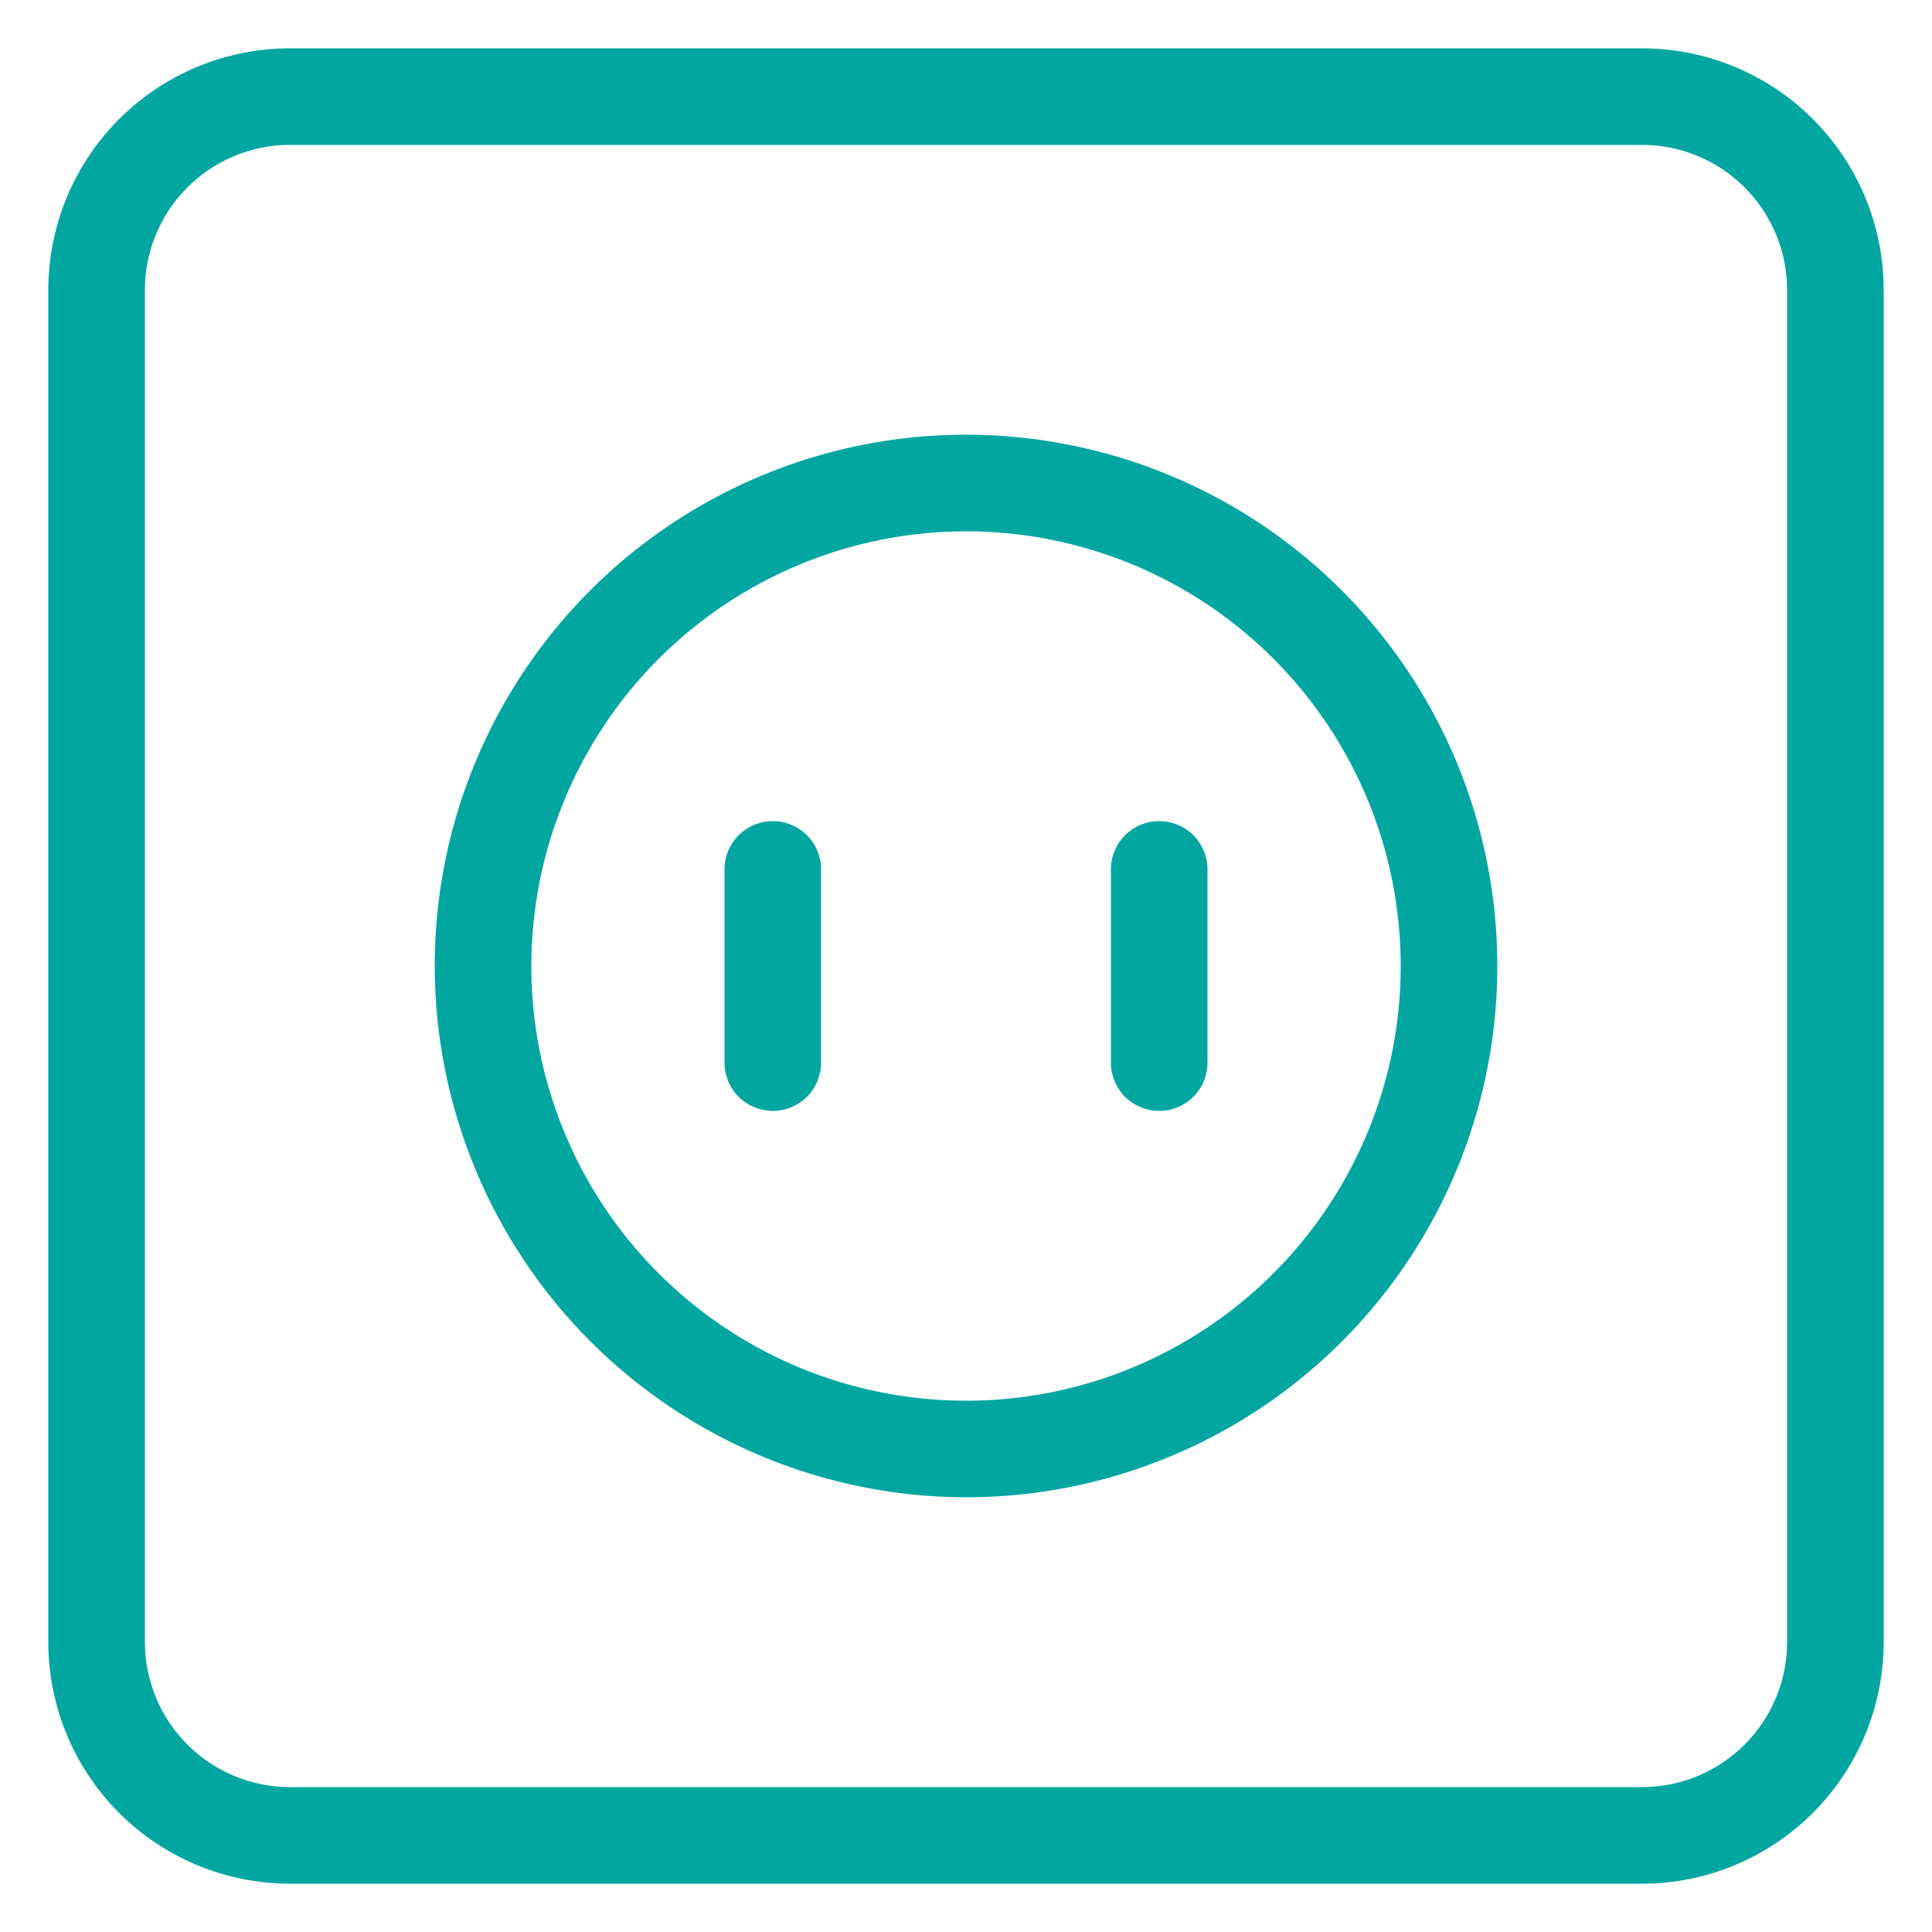 <svg width="20" height="20" viewBox="0 0 20 20" fill="none" xmlns="http://www.w3.org/2000/svg">
<path d="M3 19.5H17C17.663 19.499 18.298 19.236 18.767 18.767C19.236 18.298 19.499 17.663 19.5 17V3C19.499 2.337 19.236 1.702 18.767 1.233C18.298 0.764 17.663 0.501 17 0.5H3C2.337 0.501 1.702 0.764 1.233 1.233C0.764 1.702 0.501 2.337 0.5 3V17C0.501 17.663 0.764 18.298 1.233 18.767C1.702 19.236 2.337 19.499 3 19.5ZM1.5 3C1.5 2.602 1.659 2.221 1.94 1.94C2.221 1.659 2.602 1.5 3 1.5H17C17.398 1.5 17.779 1.659 18.06 1.94C18.341 2.221 18.5 2.602 18.5 3V17C18.5 17.398 18.341 17.779 18.06 18.06C17.779 18.341 17.398 18.5 17 18.5H3C2.602 18.5 2.221 18.341 1.94 18.06C1.659 17.779 1.5 17.398 1.5 17V3ZM10 15.5C11.088 15.5 12.151 15.177 13.056 14.573C13.96 13.969 14.665 13.11 15.081 12.105C15.498 11.1 15.607 9.994 15.394 8.927C15.182 7.86 14.658 6.88 13.889 6.111C13.12 5.342 12.14 4.818 11.073 4.606C10.006 4.393 8.9 4.502 7.895 4.919C6.89 5.335 6.031 6.04 5.427 6.944C4.823 7.849 4.5 8.912 4.5 10C4.502 11.458 5.082 12.856 6.113 13.887C7.144 14.918 8.542 15.498 10 15.5ZM10 5.5C10.89 5.5 11.76 5.764 12.5 6.258C13.24 6.753 13.817 7.456 14.158 8.278C14.498 9.1 14.587 10.005 14.414 10.878C14.24 11.751 13.811 12.553 13.182 13.182C12.553 13.811 11.751 14.24 10.878 14.414C10.005 14.587 9.1 14.498 8.278 14.158C7.456 13.817 6.753 13.24 6.258 12.5C5.764 11.76 5.5 10.89 5.5 10C5.501 8.807 5.976 7.663 6.819 6.819C7.663 5.976 8.807 5.501 10 5.5ZM11.5 11V9C11.5 8.867 11.553 8.74 11.646 8.646C11.74 8.553 11.867 8.5 12 8.5C12.133 8.5 12.26 8.553 12.354 8.646C12.447 8.74 12.5 8.867 12.5 9V11C12.5 11.133 12.447 11.26 12.354 11.354C12.26 11.447 12.133 11.5 12 11.5C11.867 11.5 11.74 11.447 11.646 11.354C11.553 11.26 11.5 11.133 11.5 11ZM7.5 11V9C7.5 8.867 7.553 8.74 7.646 8.646C7.74 8.553 7.867 8.5 8 8.5C8.133 8.5 8.26 8.553 8.354 8.646C8.447 8.74 8.5 8.867 8.5 9V11C8.5 11.133 8.447 11.26 8.354 11.354C8.26 11.447 8.133 11.5 8 11.5C7.867 11.5 7.74 11.447 7.646 11.354C7.553 11.26 7.5 11.133 7.5 11Z" fill="#01A6A1"/>
</svg>
